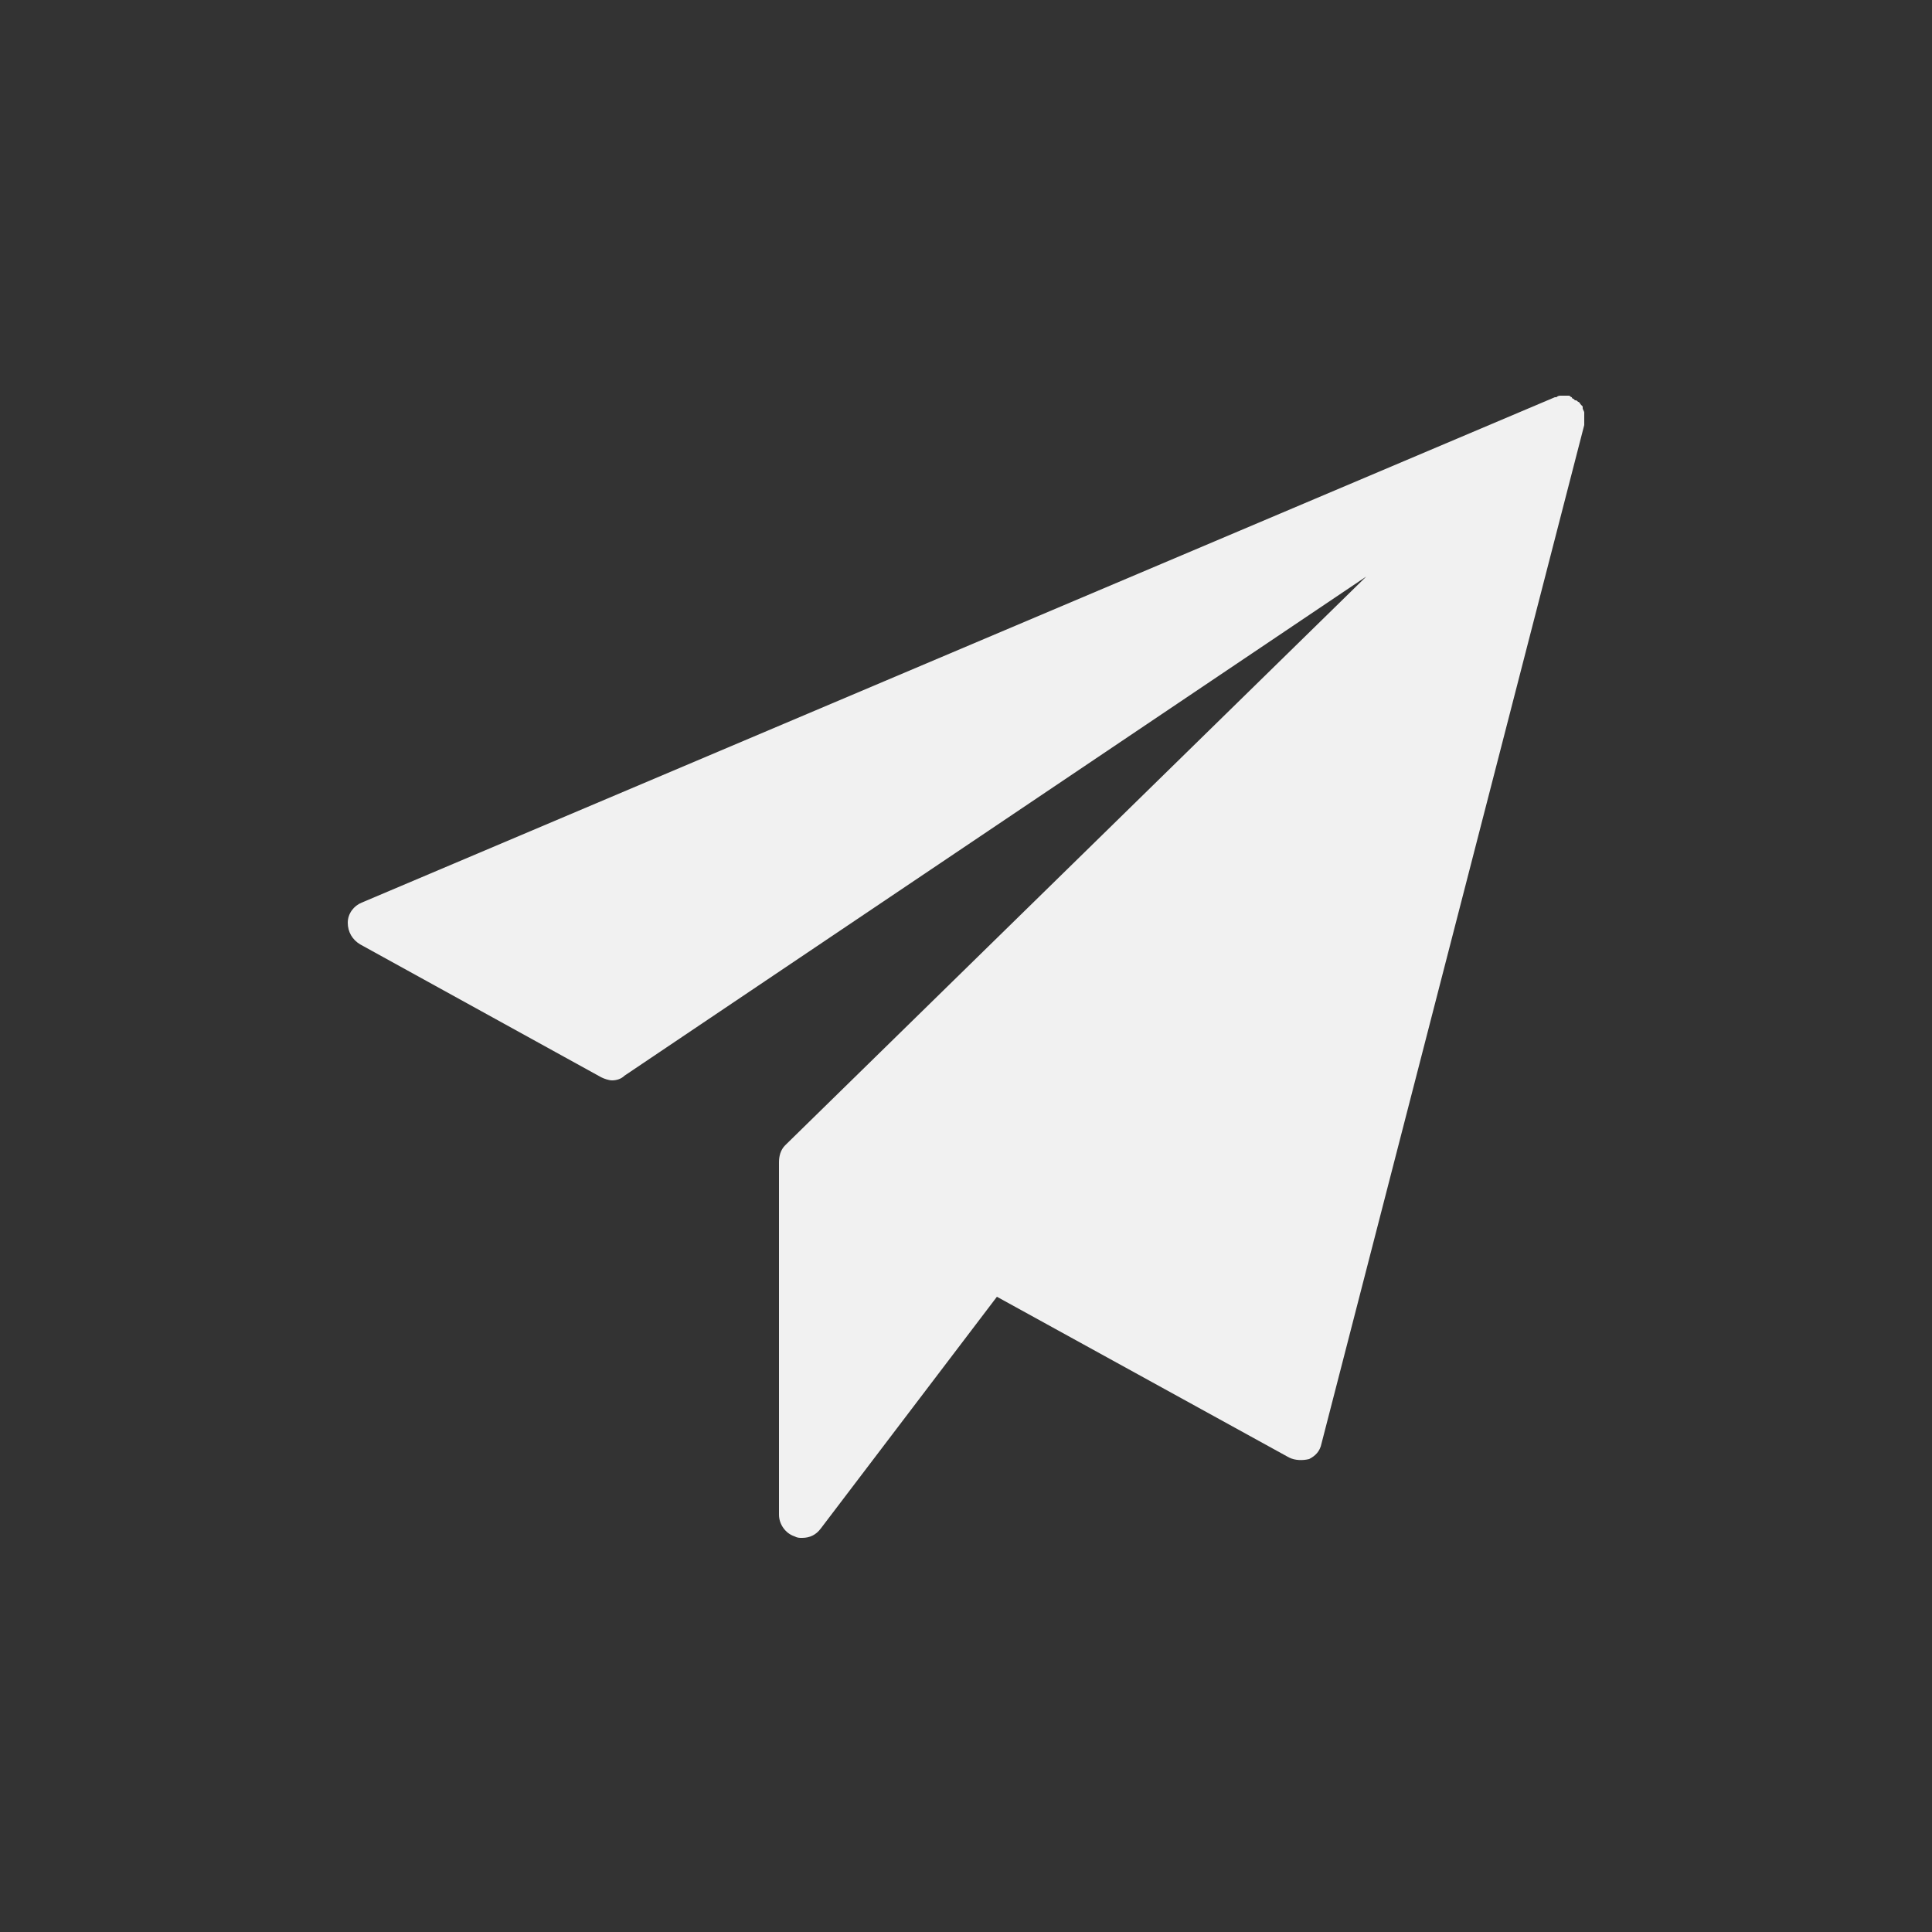 <?xml version="1.0" encoding="utf-8"?><svg xml:space="preserve" viewBox="0 0 100 100" y="0" x="0" xmlns="http://www.w3.org/2000/svg" id="圖層_1" version="1.1" width="200px" height="200px" xmlns:xlink="http://www.w3.org/1999/xlink" style="width:100%;height:100%;background-size:initial;background-repeat:initial;background-position-y:initial;background-position-x:initial;background-origin:initial;background-image:initial;background-clip:initial;background-attachment:initial;animation-play-state:paused" ><rect x="0" y="0" width="100" height="100" fill="#333333" stroke="none"/><g class="ldl-scale" style="transform-origin:50% 50%;transform:rotate(0deg) scale(0.8, 0.8);animation-play-state:paused" ><path d="M90 14.8v-.4-.2c0-.1-.1-.2-.1-.3v-.1l-.1-.1c-.1-.1-.1-.2-.2-.2-.1-.1-.1-.1-.2-.1l-.1-.1s-.1 0-.1-.1c-.1 0-.1-.1-.2-.1h-.5c-.1 0-.2 0-.3.1h-.1L10.9 45.9c-.5.2-.9.7-.9 1.3 0 .6.3 1.1.8 1.4l15.6 8.6c.2.1.5.2.7.2.3 0 .6-.1.8-.3l48-32.3-37.6 36.8c-.3.3-.4.7-.4 1.1v22.8c0 .6.4 1.2 1 1.4.2.1.3.1.5.1.5 0 .9-.2 1.2-.6l11.4-15 18.9 10.4c.4.2.9.2 1.3.1.4-.2.7-.5.8-1L90 15v-.2z" fill-opacity="0.93" fill="#FFFFFF" style="animation-play-state:paused" ></path>
</g><!-- generated by https://loading.io/ --></svg>